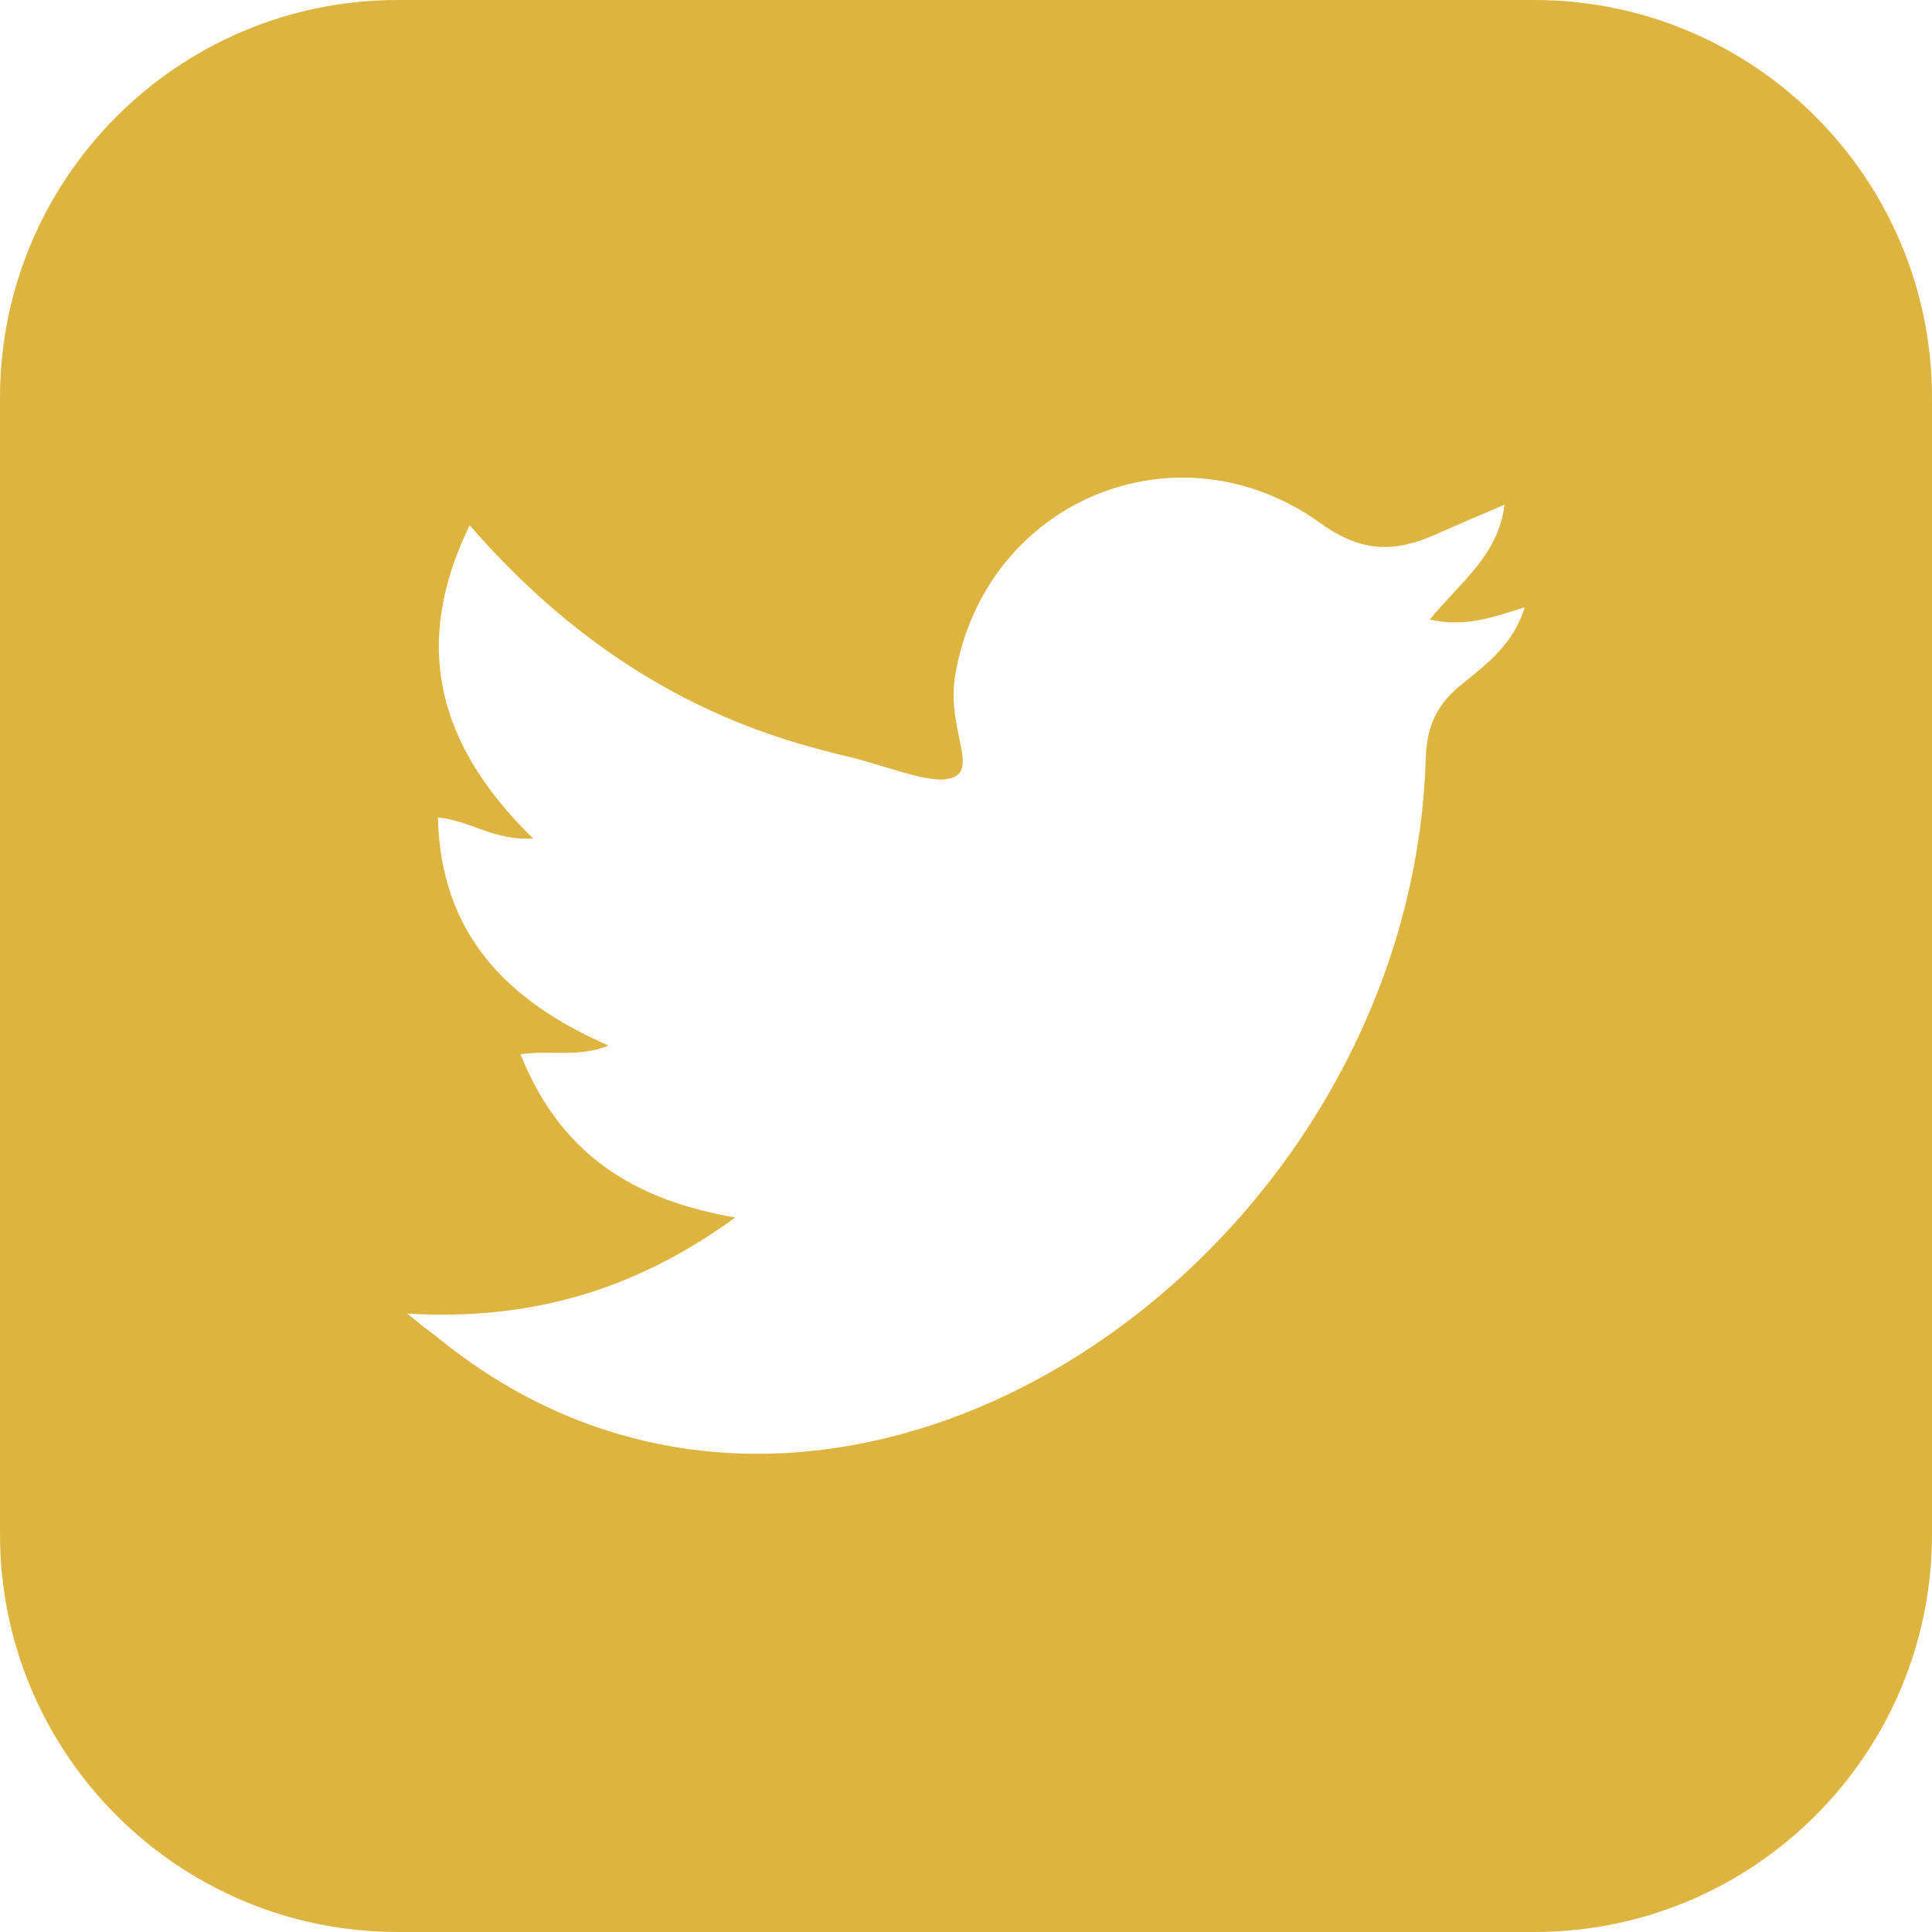 <svg xmlns="http://www.w3.org/2000/svg" xmlns:xlink="http://www.w3.org/1999/xlink" id="Layer_1" x="0px" y="0px" viewBox="0 0 1504 1504" style="enable-background:new 0 0 1504 1504;" xml:space="preserve"><style type="text/css">	.st0{fill:#DDB43F;}</style><path class="st0" d="M1194.3,0H309.7C138.7,0,0,138.7,0,309.7v884.6C0,1365.3,138.7,1504,309.7,1504h884.6 c171.1,0,309.7-138.6,309.7-309.7V309.7C1504,138.7,1365.3,0,1194.3,0z M1138.3,532.4c-19.7,15.8-27.6,32.4-28.4,58.3 c-12.2,392.8-458.5,696.7-763.8,454.8c-29.6-23.4-0.8,0-29.1-22.9c93.7,5.5,175.4-16.7,255.4-74.8 c-80.6-13.8-136.7-50.5-167.2-127.1c23.4-3.4,44.3,2.8,68.6-6.7c-79.4-34.8-130.8-87.1-132.9-177.6c25,2.2,44.1,18.5,74.1,16.3 c-73.2-71.5-95.4-149.1-49.4-243.8c76.3,87.7,165.6,147,274.4,175c5.9,1.5,11.8,3.2,17.8,4.5c28.2,6.5,61.3,20.4,78.3,18.2 c29.4-3.6,0-37.3,7.5-81.1c23.3-136.3,173.2-198.1,284.2-118.3c32.4,23.3,58.2,22.9,89.9,8.8c16.7-7.5,33.7-14.5,53.5-23.1 c-4.6,39.1-34.3,60.3-58.2,89.4c27.2,6.2,49.2-1.7,74-9.6C1178.3,501.1,1157.5,517,1138.3,532.4z"></path></svg>